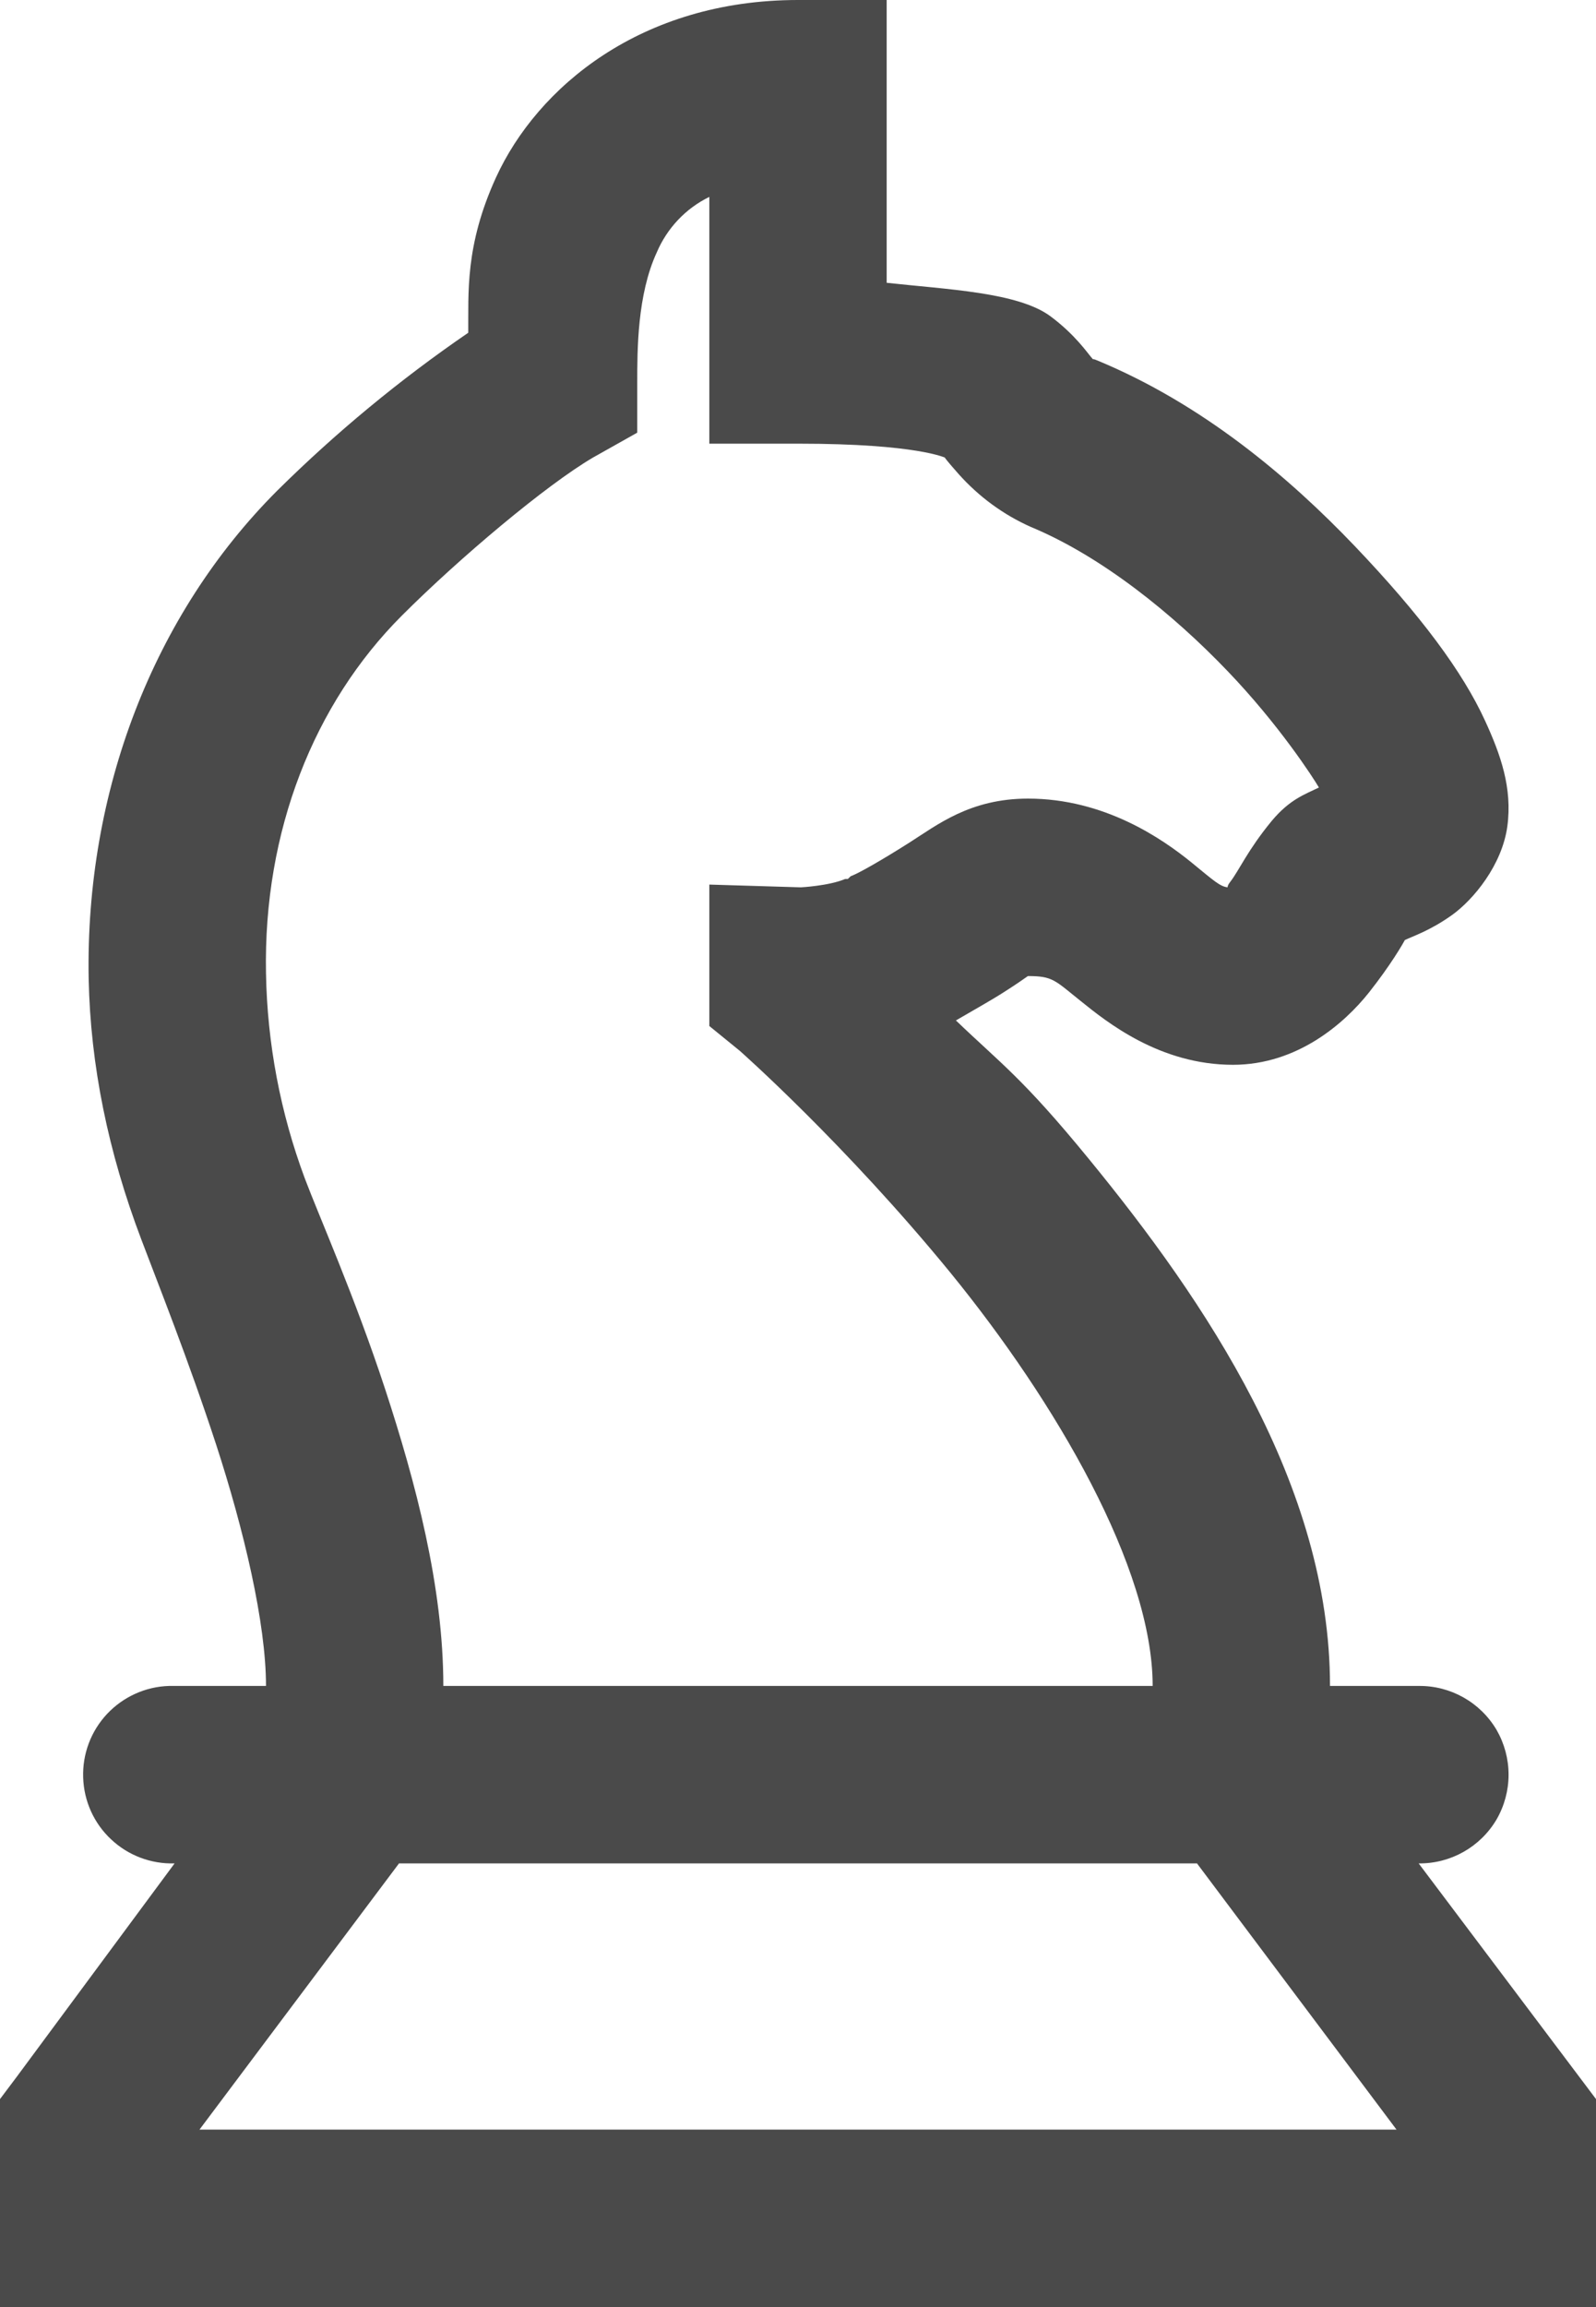 <svg width="18" height="26" viewBox="0 0 18 26" fill="none" xmlns="http://www.w3.org/2000/svg">
<path d="M9 0C7.23 0 6.059 0.984 5.594 2C5.242 2.77 5.285 3.305 5.281 3.75C4.51 4.278 3.789 4.874 3.125 5.531C1.727 6.93 0.961 8.921 1 11.031C1.02 12.004 1.219 12.981 1.594 13.969C1.781 14.465 2.125 15.324 2.438 16.281C2.75 17.238 3 18.293 3 19H1.906C1.641 19.008 1.39 19.122 1.208 19.315C1.026 19.509 0.929 19.766 0.938 20.032C0.946 20.297 1.059 20.548 1.253 20.729C1.446 20.911 1.704 21.008 1.969 21L0.188 23.406L0 23.656V26H18V23.656L16 21C16.36 21.004 16.695 20.816 16.879 20.504C16.967 20.351 17.014 20.177 17.014 20C17.014 19.823 16.967 19.649 16.879 19.496C16.695 19.184 16.359 18.996 16 19H15C15 16.738 13.594 14.664 12.281 13.062C11.531 12.145 11.285 11.984 10.781 11.5C10.961 11.395 11.184 11.27 11.313 11.187C11.473 11.086 11.559 11.023 11.593 11C11.875 11 11.895 11.047 12.188 11.281C12.48 11.516 13.078 12 13.906 12C14.633 12 15.164 11.531 15.438 11.187C15.688 10.871 15.824 10.633 15.844 10.594C15.934 10.551 16.129 10.488 16.375 10.313C16.621 10.137 16.941 9.746 17 9.313C17.059 8.879 16.922 8.5 16.75 8.125C16.496 7.57 16.023 6.934 15.281 6.156C14.539 5.379 13.566 4.555 12.375 4.062C12.285 4.023 12.359 4.082 12.312 4.032C12.266 3.98 12.125 3.77 11.844 3.562C11.477 3.293 10.68 3.262 10 3.187V0H9ZM8 2.219V5H9C10.363 5 10.664 5.164 10.656 5.156C10.652 5.152 10.66 5.172 10.813 5.344C11.039 5.597 11.315 5.8 11.625 5.938C12.425 6.27 13.227 6.918 13.844 7.562C14.422 8.164 14.809 8.762 14.875 8.875C14.715 8.953 14.547 9.008 14.344 9.25C14.07 9.582 13.973 9.813 13.875 9.938C13.844 9.977 13.848 9.988 13.844 10C13.758 9.988 13.699 9.934 13.437 9.719C13.109 9.453 12.457 9 11.594 9C10.937 9 10.566 9.3 10.25 9.5C9.934 9.7 9.68 9.844 9.594 9.875L9.562 9.906H9.532C9.348 9.984 9.032 10 9.032 10L8 9.969V11.563L8.344 11.843C8.344 11.843 9.531 12.891 10.719 14.343C11.906 15.798 13 17.669 13 19H5C5 17.879 4.687 16.703 4.344 15.656C4 14.609 3.594 13.696 3.438 13.281C3.162 12.541 3.014 11.76 3 10.97C2.969 9.364 3.543 7.927 4.531 6.939C5.184 6.286 6.156 5.469 6.687 5.157L7.187 4.876V4.313C7.187 3.943 7.187 3.321 7.407 2.845C7.523 2.572 7.733 2.349 8 2.219ZM4.5 21H13.5L15.75 24H2.25L4.5 21Z" fill="#4A4A4A"/>
</svg>
